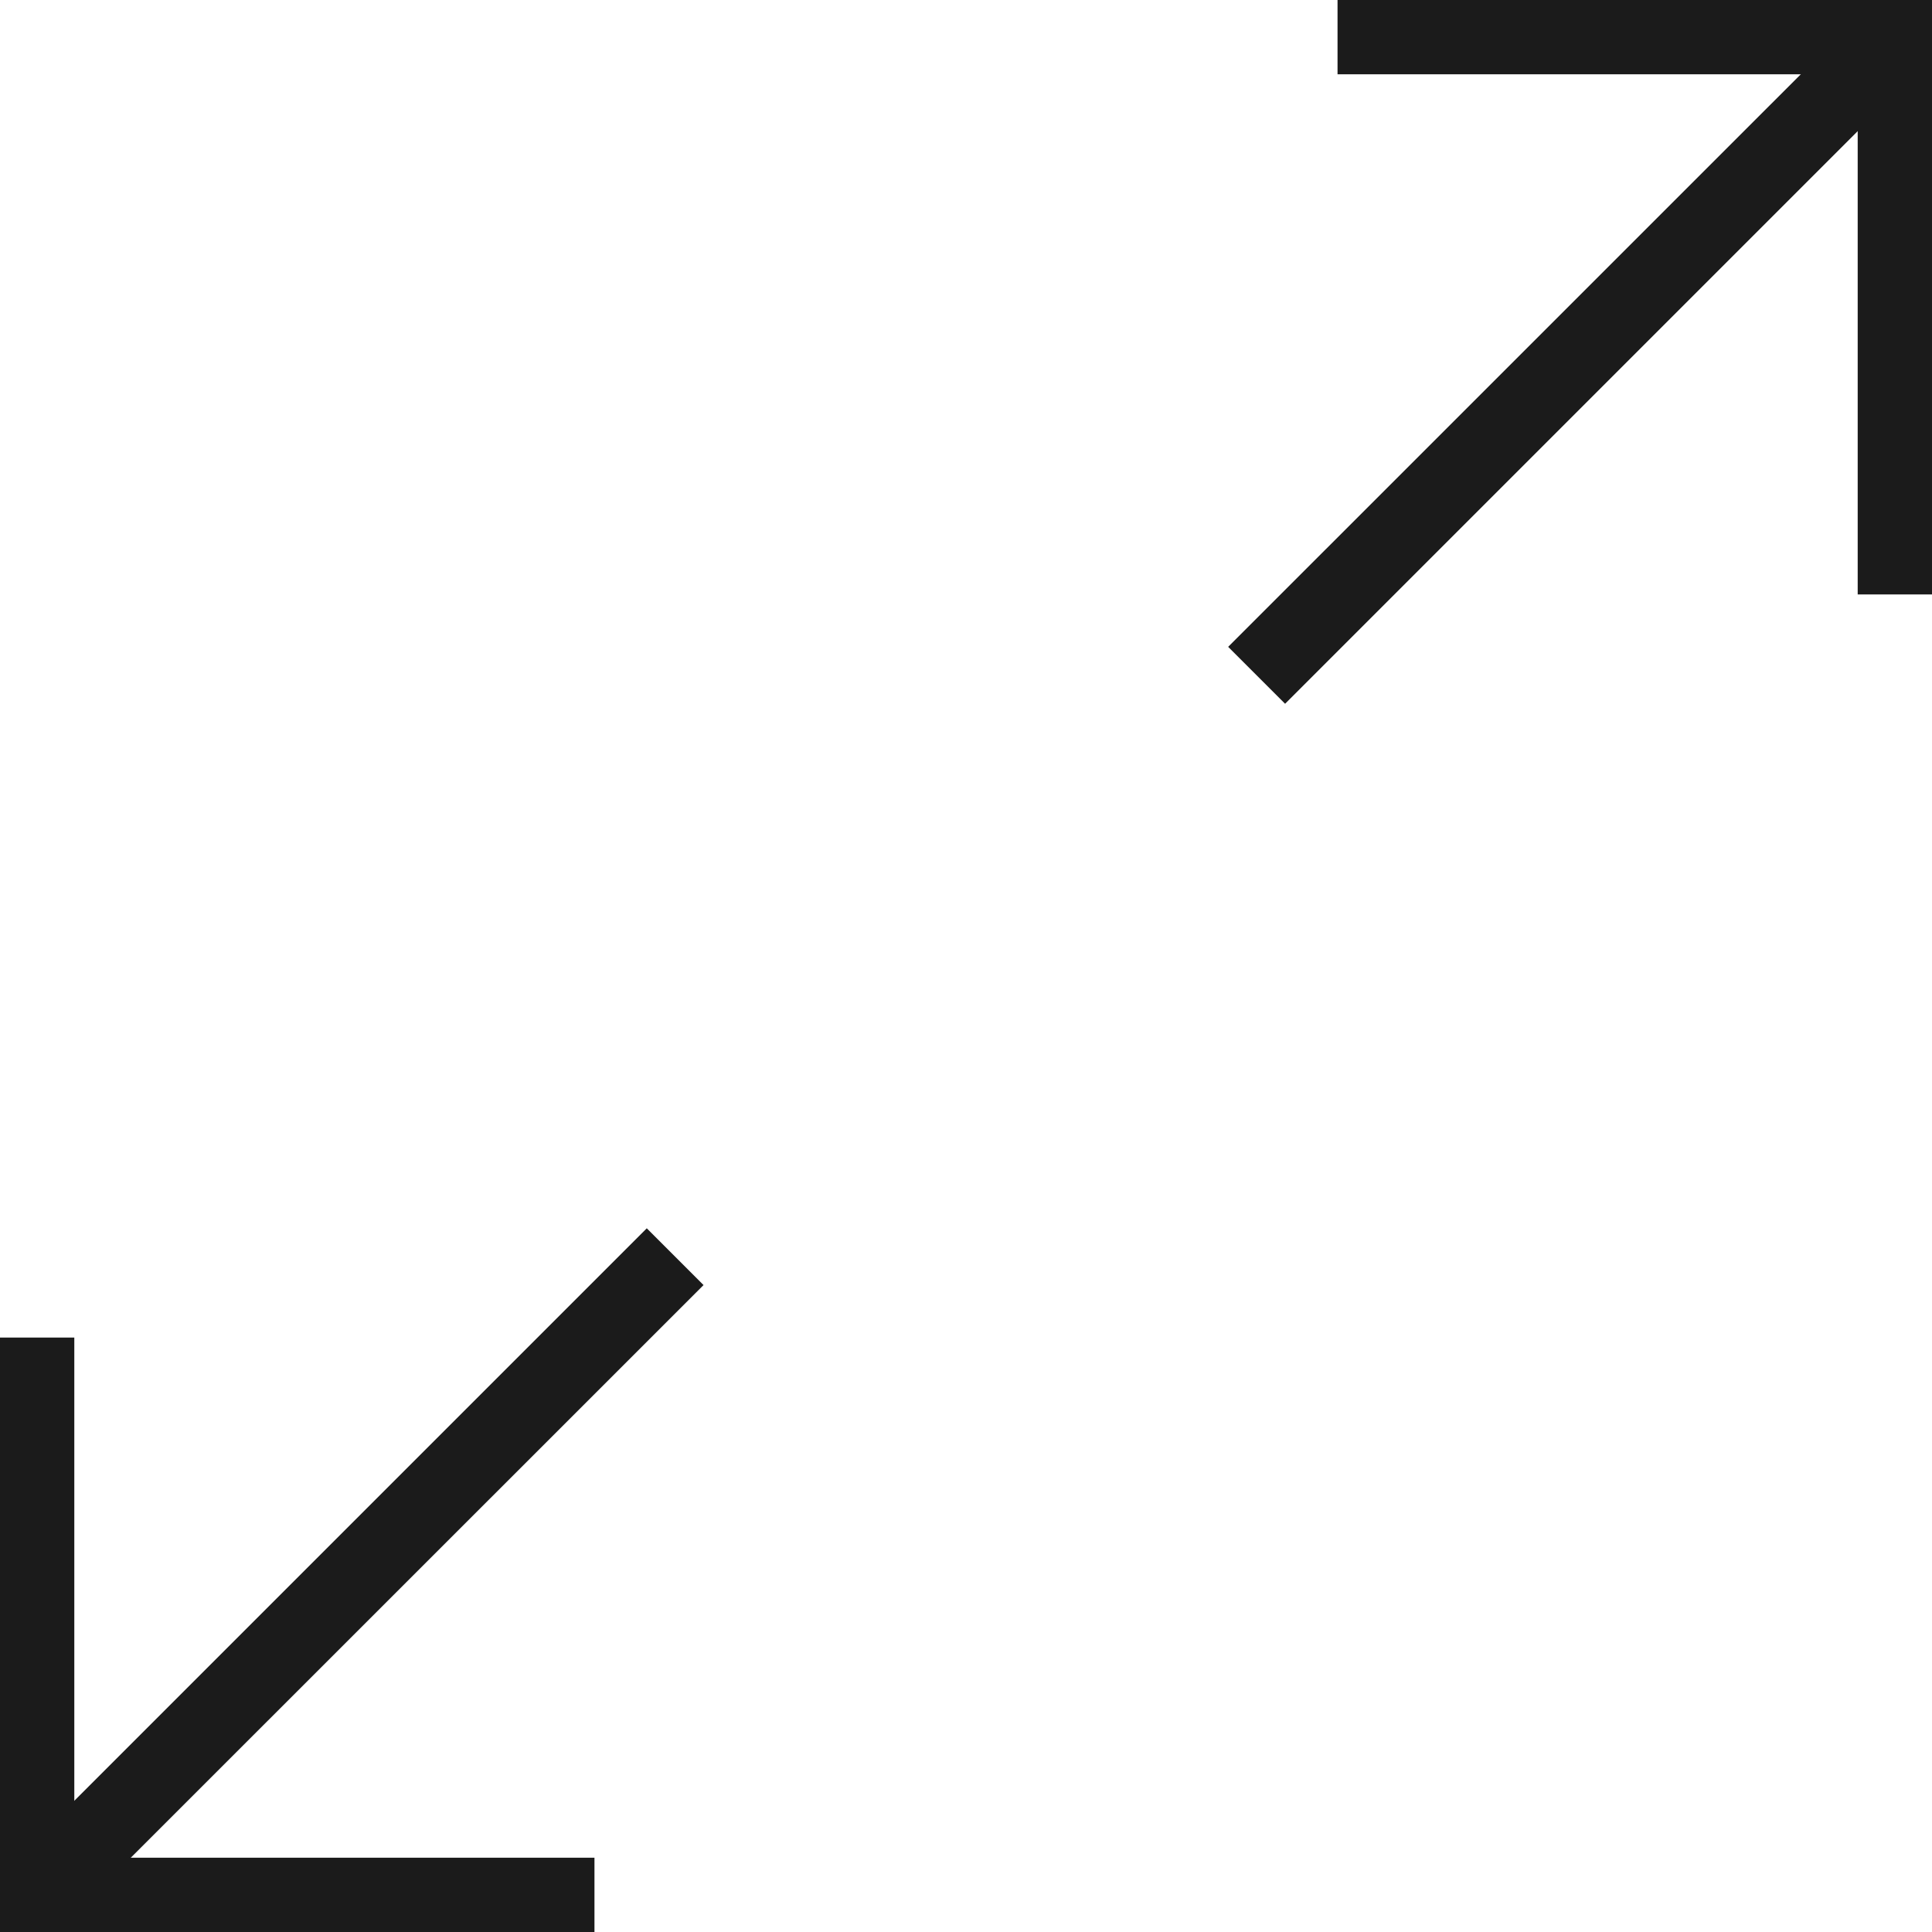<svg xmlns="http://www.w3.org/2000/svg" width="26" height="26" viewBox="0 0 26 26">
    <g fill="#1B1B1B" fill-rule="evenodd">
        <path d="M8.704 16.53l.764.764L1.04 25.72l-.763-.763zM26 .5V0h-8v1h7v7h1V.5z"/>
        <path d="M24.955.279l.765.766-8.426 8.426-.766-.766zM0 25.5v.5h8v-1H1v-7H0v7.5z"/>
    </g>
</svg>
